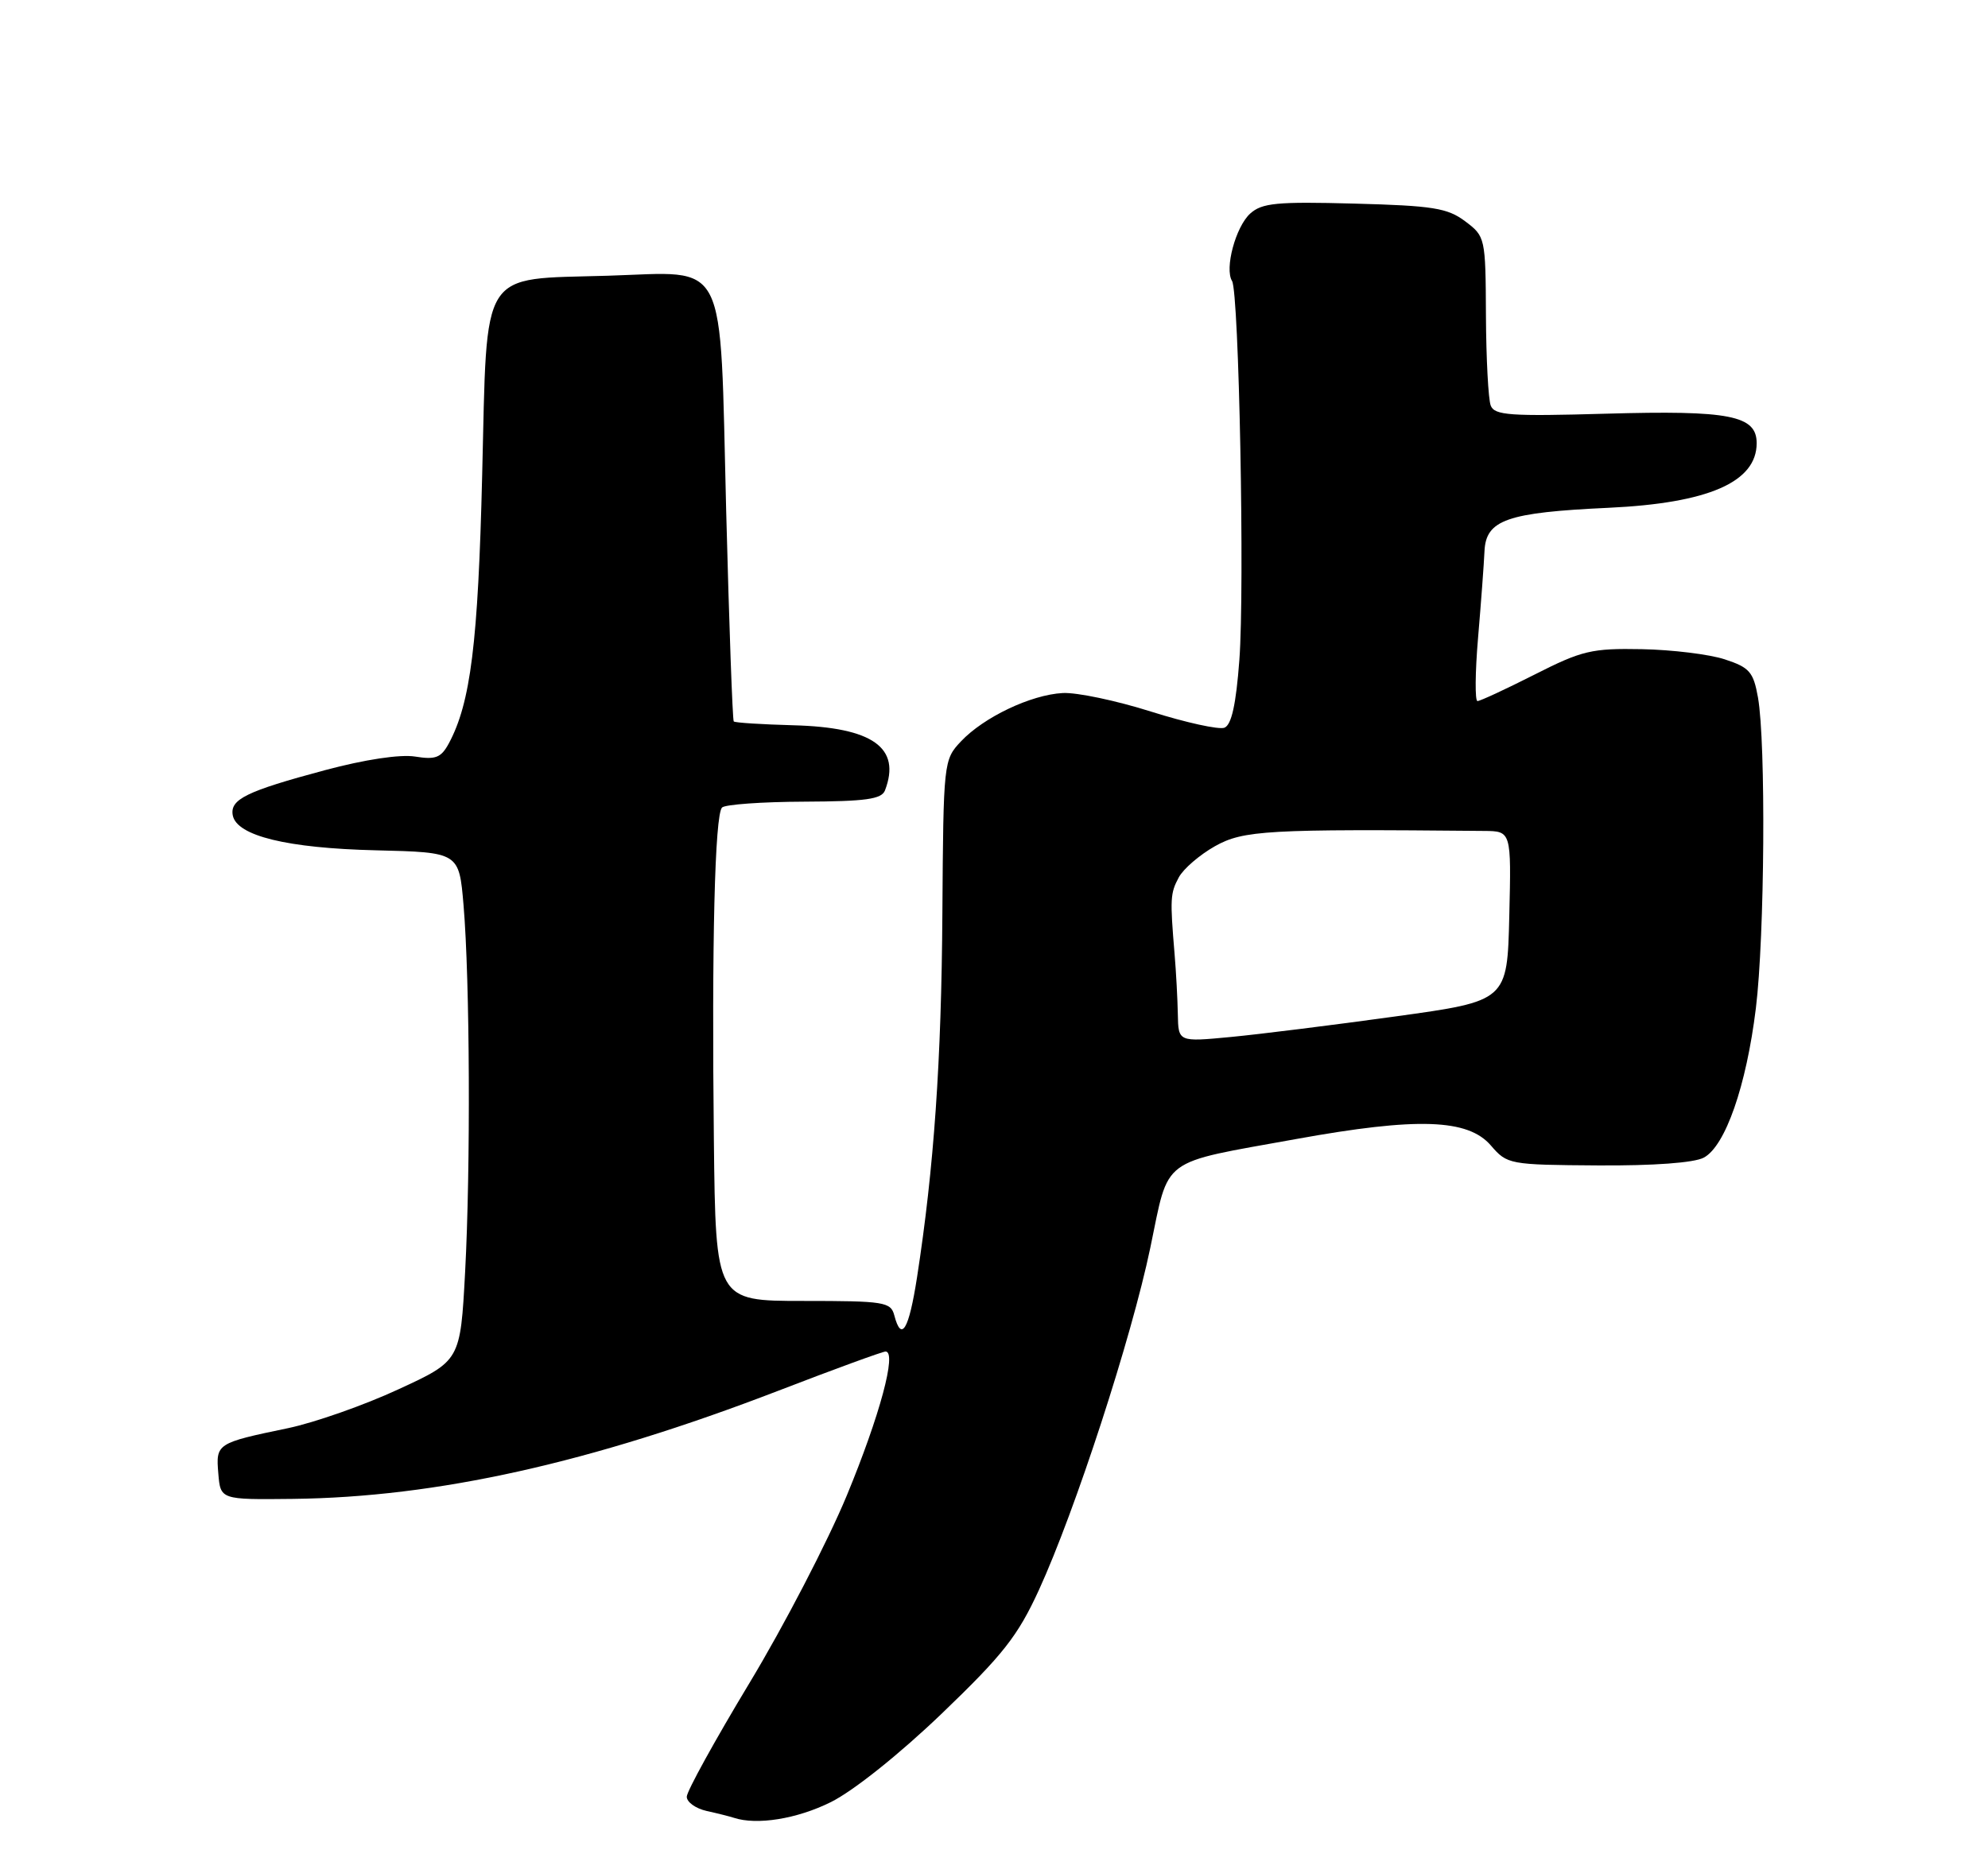 <?xml version="1.0" encoding="UTF-8" standalone="no"?>
<!DOCTYPE svg PUBLIC "-//W3C//DTD SVG 1.1//EN" "http://www.w3.org/Graphics/SVG/1.1/DTD/svg11.dtd" >
<svg xmlns="http://www.w3.org/2000/svg" xmlns:xlink="http://www.w3.org/1999/xlink" version="1.1" viewBox="0 0 275 256">
 <g >
 <path fill="currentColor"
d=" M 114.94 249.34 C 118.07 247.78 124.42 242.71 130.28 237.09 C 138.76 228.95 140.79 226.36 143.71 220.00 C 148.72 209.07 156.51 185.16 159.12 172.65 C 161.78 159.91 160.25 161.05 179.35 157.59 C 196.04 154.57 203.07 154.80 206.24 158.50 C 208.49 161.11 208.78 161.17 221.03 161.25 C 228.75 161.30 234.35 160.89 235.69 160.17 C 238.67 158.57 241.57 150.25 242.89 139.50 C 244.11 129.56 244.29 102.77 243.18 96.50 C 242.55 92.97 242.01 92.35 238.59 91.23 C 236.46 90.53 231.29 89.90 227.11 89.82 C 220.19 89.69 218.85 90.00 212.27 93.34 C 208.30 95.35 204.75 97.00 204.38 97.00 C 204.02 97.00 204.05 93.06 204.46 88.25 C 204.87 83.44 205.27 78.04 205.35 76.26 C 205.55 71.93 208.45 70.91 222.50 70.26 C 236.31 69.62 243.00 66.71 243.00 61.32 C 243.00 57.48 239.27 56.75 222.16 57.24 C 208.87 57.62 206.73 57.47 206.21 56.11 C 205.88 55.25 205.58 49.63 205.55 43.64 C 205.50 32.87 205.46 32.71 202.68 30.62 C 200.23 28.78 198.22 28.46 187.35 28.17 C 176.62 27.88 174.57 28.08 172.94 29.55 C 170.93 31.37 169.37 37.17 170.43 38.88 C 171.39 40.44 172.19 81.44 171.44 91.32 C 170.98 97.50 170.35 100.31 169.37 100.69 C 168.60 100.98 164.04 99.98 159.23 98.46 C 154.43 96.94 148.93 95.78 147.00 95.89 C 142.59 96.13 136.07 99.24 132.92 102.59 C 130.53 105.13 130.50 105.41 130.36 126.33 C 130.23 146.79 129.20 161.58 126.85 176.75 C 125.72 184.01 124.69 185.74 123.71 182.00 C 123.22 180.14 122.35 180.00 111.09 180.00 C 99.00 180.00 99.00 180.00 98.75 157.75 C 98.44 130.48 98.88 112.75 99.88 111.73 C 100.30 111.31 105.41 110.94 111.24 110.92 C 119.77 110.88 121.95 110.58 122.42 109.36 C 124.68 103.45 120.73 100.64 109.74 100.35 C 105.38 100.23 101.67 100.00 101.50 99.82 C 101.33 99.64 100.86 86.50 100.45 70.61 C 99.55 35.01 100.87 37.64 84.10 38.15 C 66.21 38.69 67.41 36.79 66.70 65.68 C 66.14 88.96 65.10 97.27 62.08 102.87 C 61.01 104.84 60.26 105.14 57.42 104.68 C 55.37 104.35 50.49 105.08 44.96 106.56 C 34.06 109.48 31.78 110.60 32.20 112.82 C 32.75 115.65 39.73 117.36 52.00 117.65 C 63.50 117.93 63.50 117.93 64.12 125.22 C 65.00 135.59 65.11 161.57 64.34 175.98 C 63.68 188.28 63.68 188.28 55.09 192.24 C 50.37 194.43 43.52 196.83 39.86 197.60 C 29.95 199.66 29.85 199.73 30.20 203.88 C 30.50 207.50 30.50 207.50 40.50 207.39 C 60.40 207.16 81.66 202.43 107.60 192.45 C 115.38 189.45 122.08 187.00 122.50 187.00 C 124.10 187.00 121.71 195.87 117.13 206.94 C 114.49 213.30 108.44 224.97 103.67 232.87 C 98.90 240.78 95.00 247.85 95.00 248.60 C 95.00 249.35 96.24 250.23 97.75 250.57 C 99.26 250.90 100.95 251.33 101.50 251.51 C 104.69 252.57 110.26 251.67 114.94 249.34 Z  M 162.93 140.34 C 162.89 138.23 162.69 134.47 162.48 132.00 C 161.84 124.33 161.88 123.60 163.06 121.40 C 163.69 120.22 165.94 118.28 168.07 117.08 C 171.98 114.88 175.37 114.69 205.28 114.97 C 209.06 115.00 209.06 115.00 208.78 126.75 C 208.50 138.50 208.50 138.50 193.00 140.64 C 184.47 141.82 174.24 143.10 170.25 143.48 C 163.00 144.17 163.00 144.17 162.93 140.34 Z "/>
</g>
</svg>